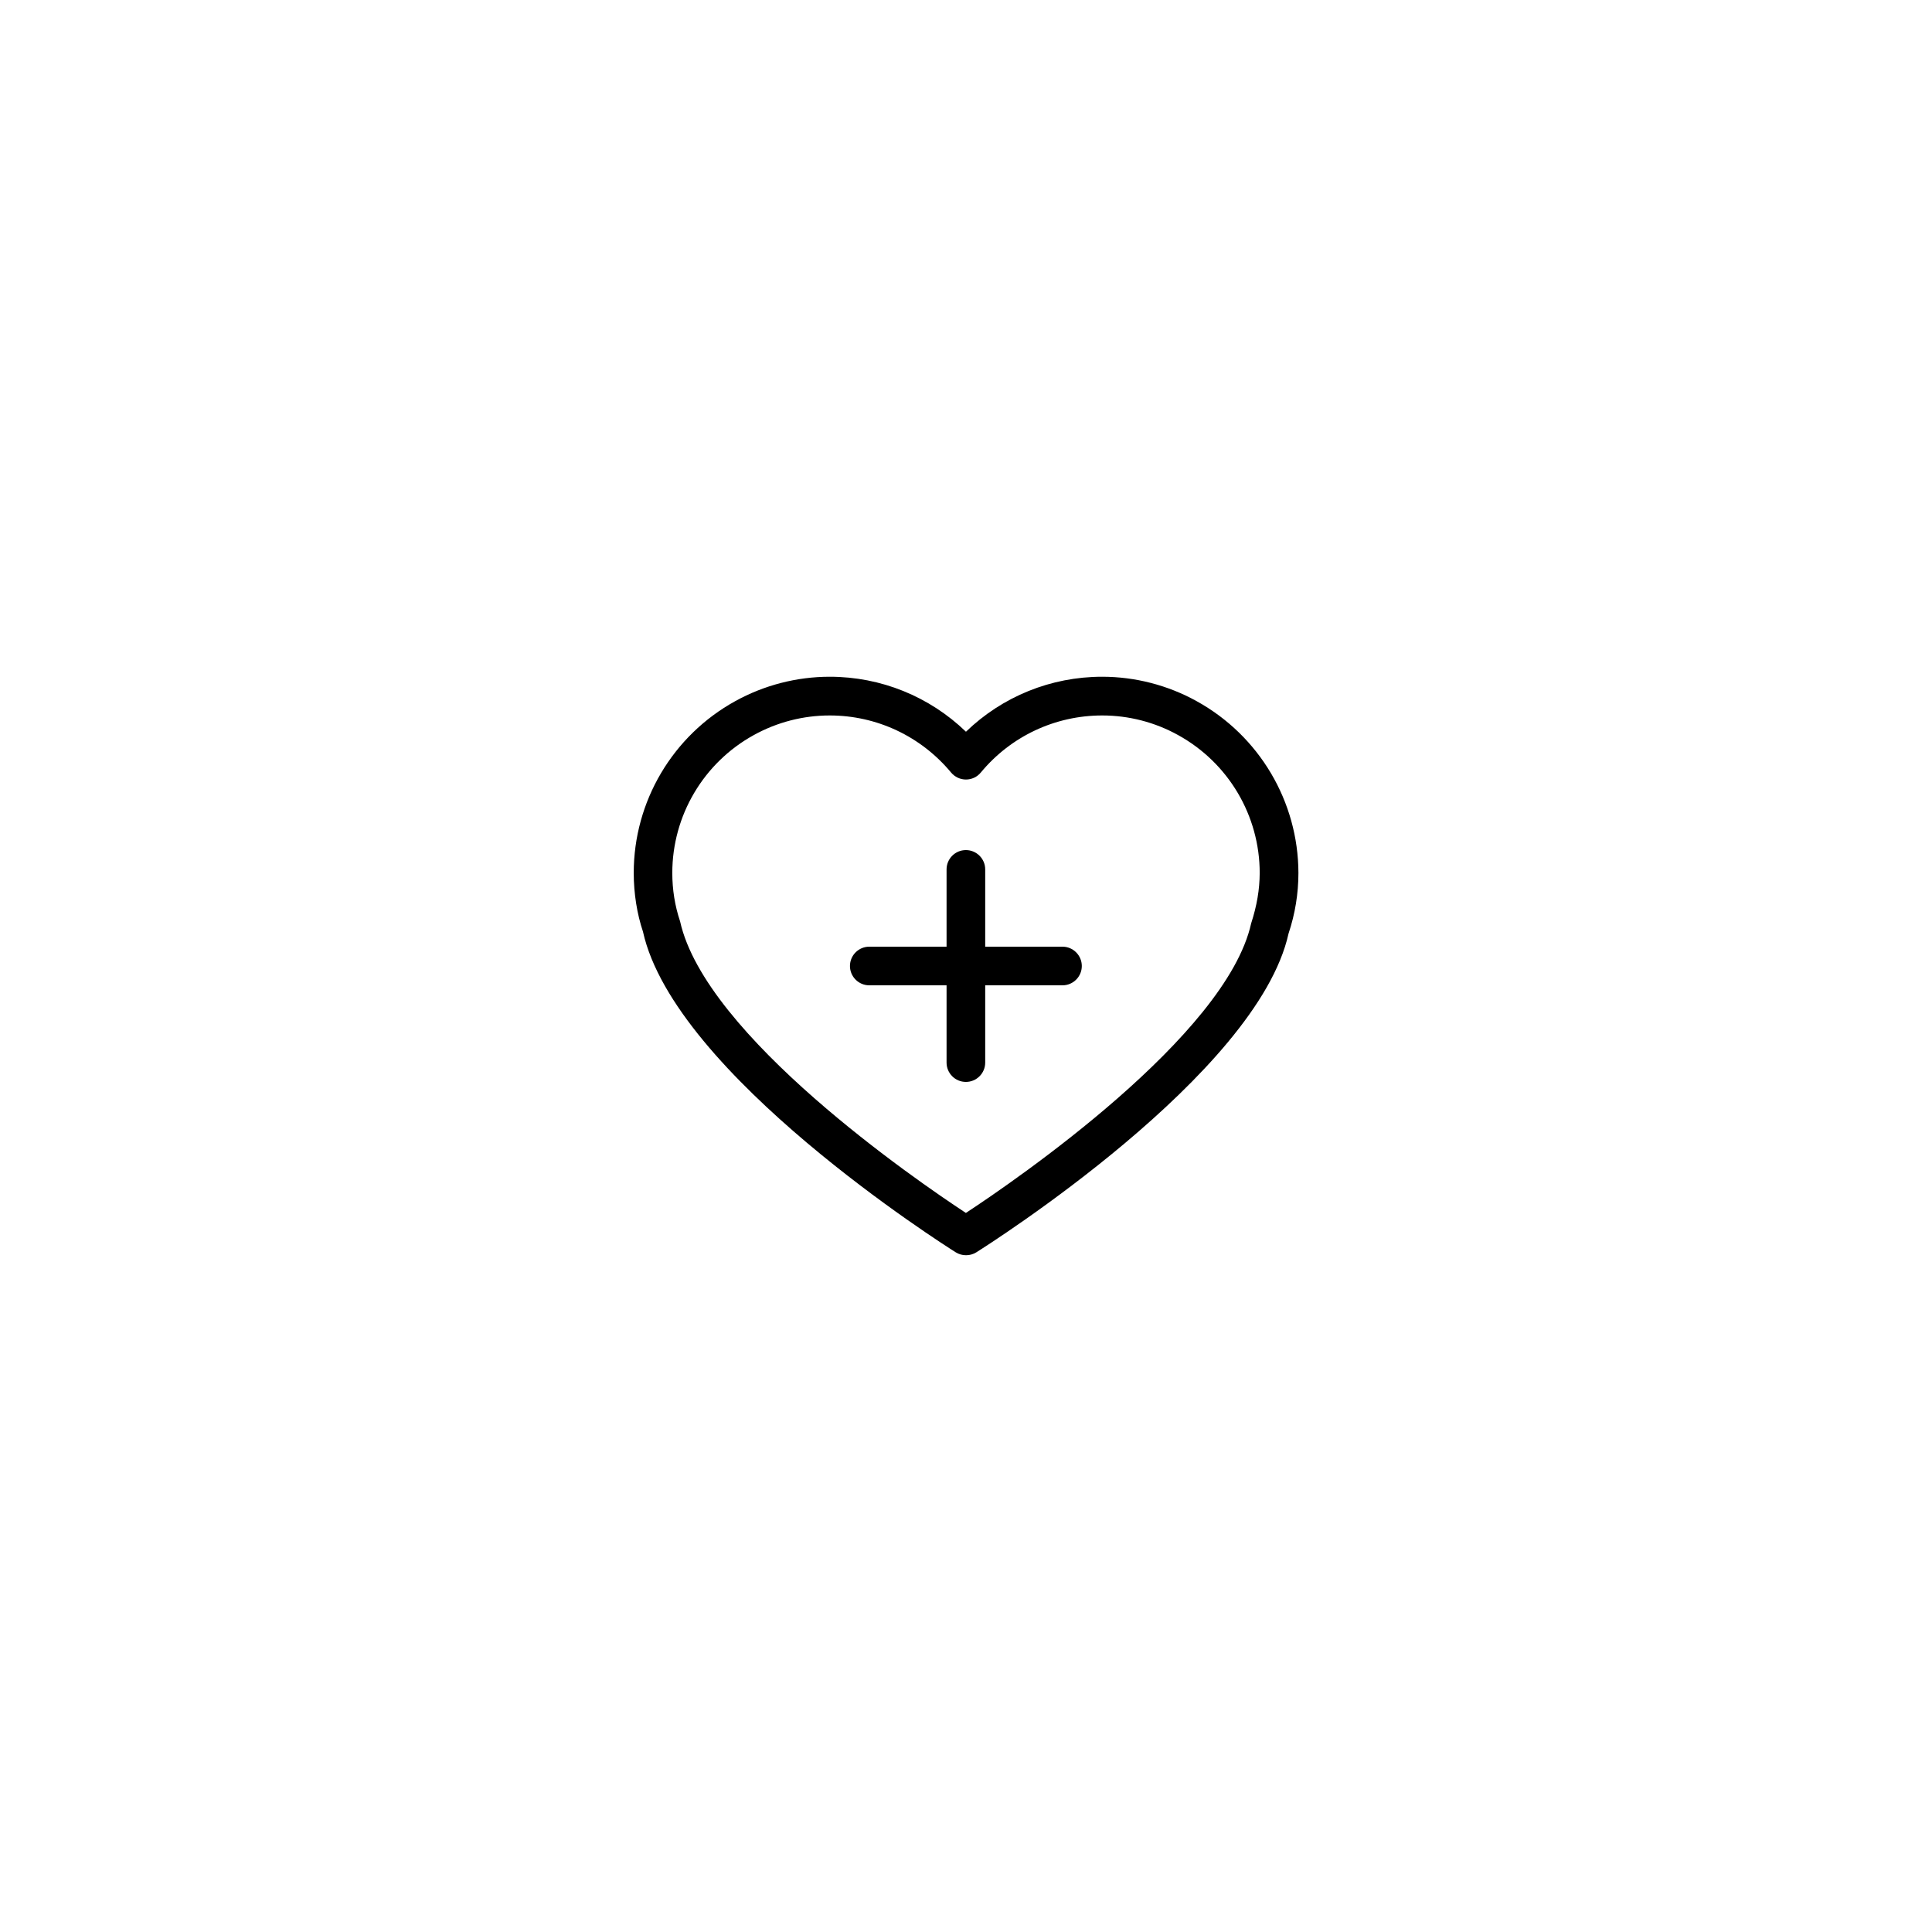 <?xml version="1.0" encoding="utf-8"?>
<!-- Generator: Adobe Illustrator 16.0.4, SVG Export Plug-In . SVG Version: 6.00 Build 0)  -->
<!DOCTYPE svg PUBLIC "-//W3C//DTD SVG 1.1//EN" "http://www.w3.org/Graphics/SVG/1.1/DTD/svg11.dtd">
<svg version="1.1" id="Layer_1" xmlns="http://www.w3.org/2000/svg" xmlns:xlink="http://www.w3.org/1999/xlink" x="0px" y="0px"
	 width="50px" height="50px" viewBox="0 0 50 50" enable-background="new 0 0 50 50" xml:space="preserve">
<path d="M30.969,18.146c-0.745-0.413-1.591-0.632-2.445-0.632c-1.327,0-2.584,0.513-3.525,1.423c-0.943-0.91-2.2-1.423-3.525-1.423
	c-0.854,0-1.7,0.219-2.445,0.631c-1.621,0.893-2.628,2.596-2.628,4.445c0,0.537,0.086,1.065,0.239,1.521
	c0.817,3.691,7.797,8.111,8.095,8.299c0.081,0.051,0.173,0.075,0.266,0.075s0.185-0.024,0.266-0.075
	c0.298-0.188,7.274-4.604,8.08-8.249c0.17-0.509,0.256-1.036,0.256-1.568C33.599,20.744,32.59,19.04,30.969,18.146z M32.38,23.896
	c-0.646,2.915-6.105,6.655-7.383,7.495c-1.277-0.84-6.739-4.584-7.396-7.545c-0.135-0.402-0.202-0.824-0.202-1.254
	c0-1.485,0.809-2.853,2.11-3.569c0.6-0.332,1.277-0.507,1.963-0.507c1.218,0,2.361,0.538,3.142,1.477
	c0.095,0.114,0.235,0.181,0.385,0.181s0.29-0.066,0.385-0.182c0.777-0.938,1.922-1.476,3.142-1.476c0.686,0,1.363,0.175,1.962,0.507
	c1.304,0.718,2.113,2.086,2.113,3.571C32.599,23.018,32.529,23.438,32.38,23.896z M27.997,25c0,0.276-0.224,0.5-0.5,0.5h-2v2
	c0,0.276-0.224,0.5-0.5,0.5s-0.5-0.224-0.5-0.5v-2h-2c-0.276,0-0.5-0.224-0.5-0.5s0.224-0.5,0.5-0.5h2v-2c0-0.276,0.224-0.5,0.5-0.5
	s0.5,0.224,0.5,0.5v2h2C27.773,24.5,27.997,24.725,27.997,25z"/>
</svg>
